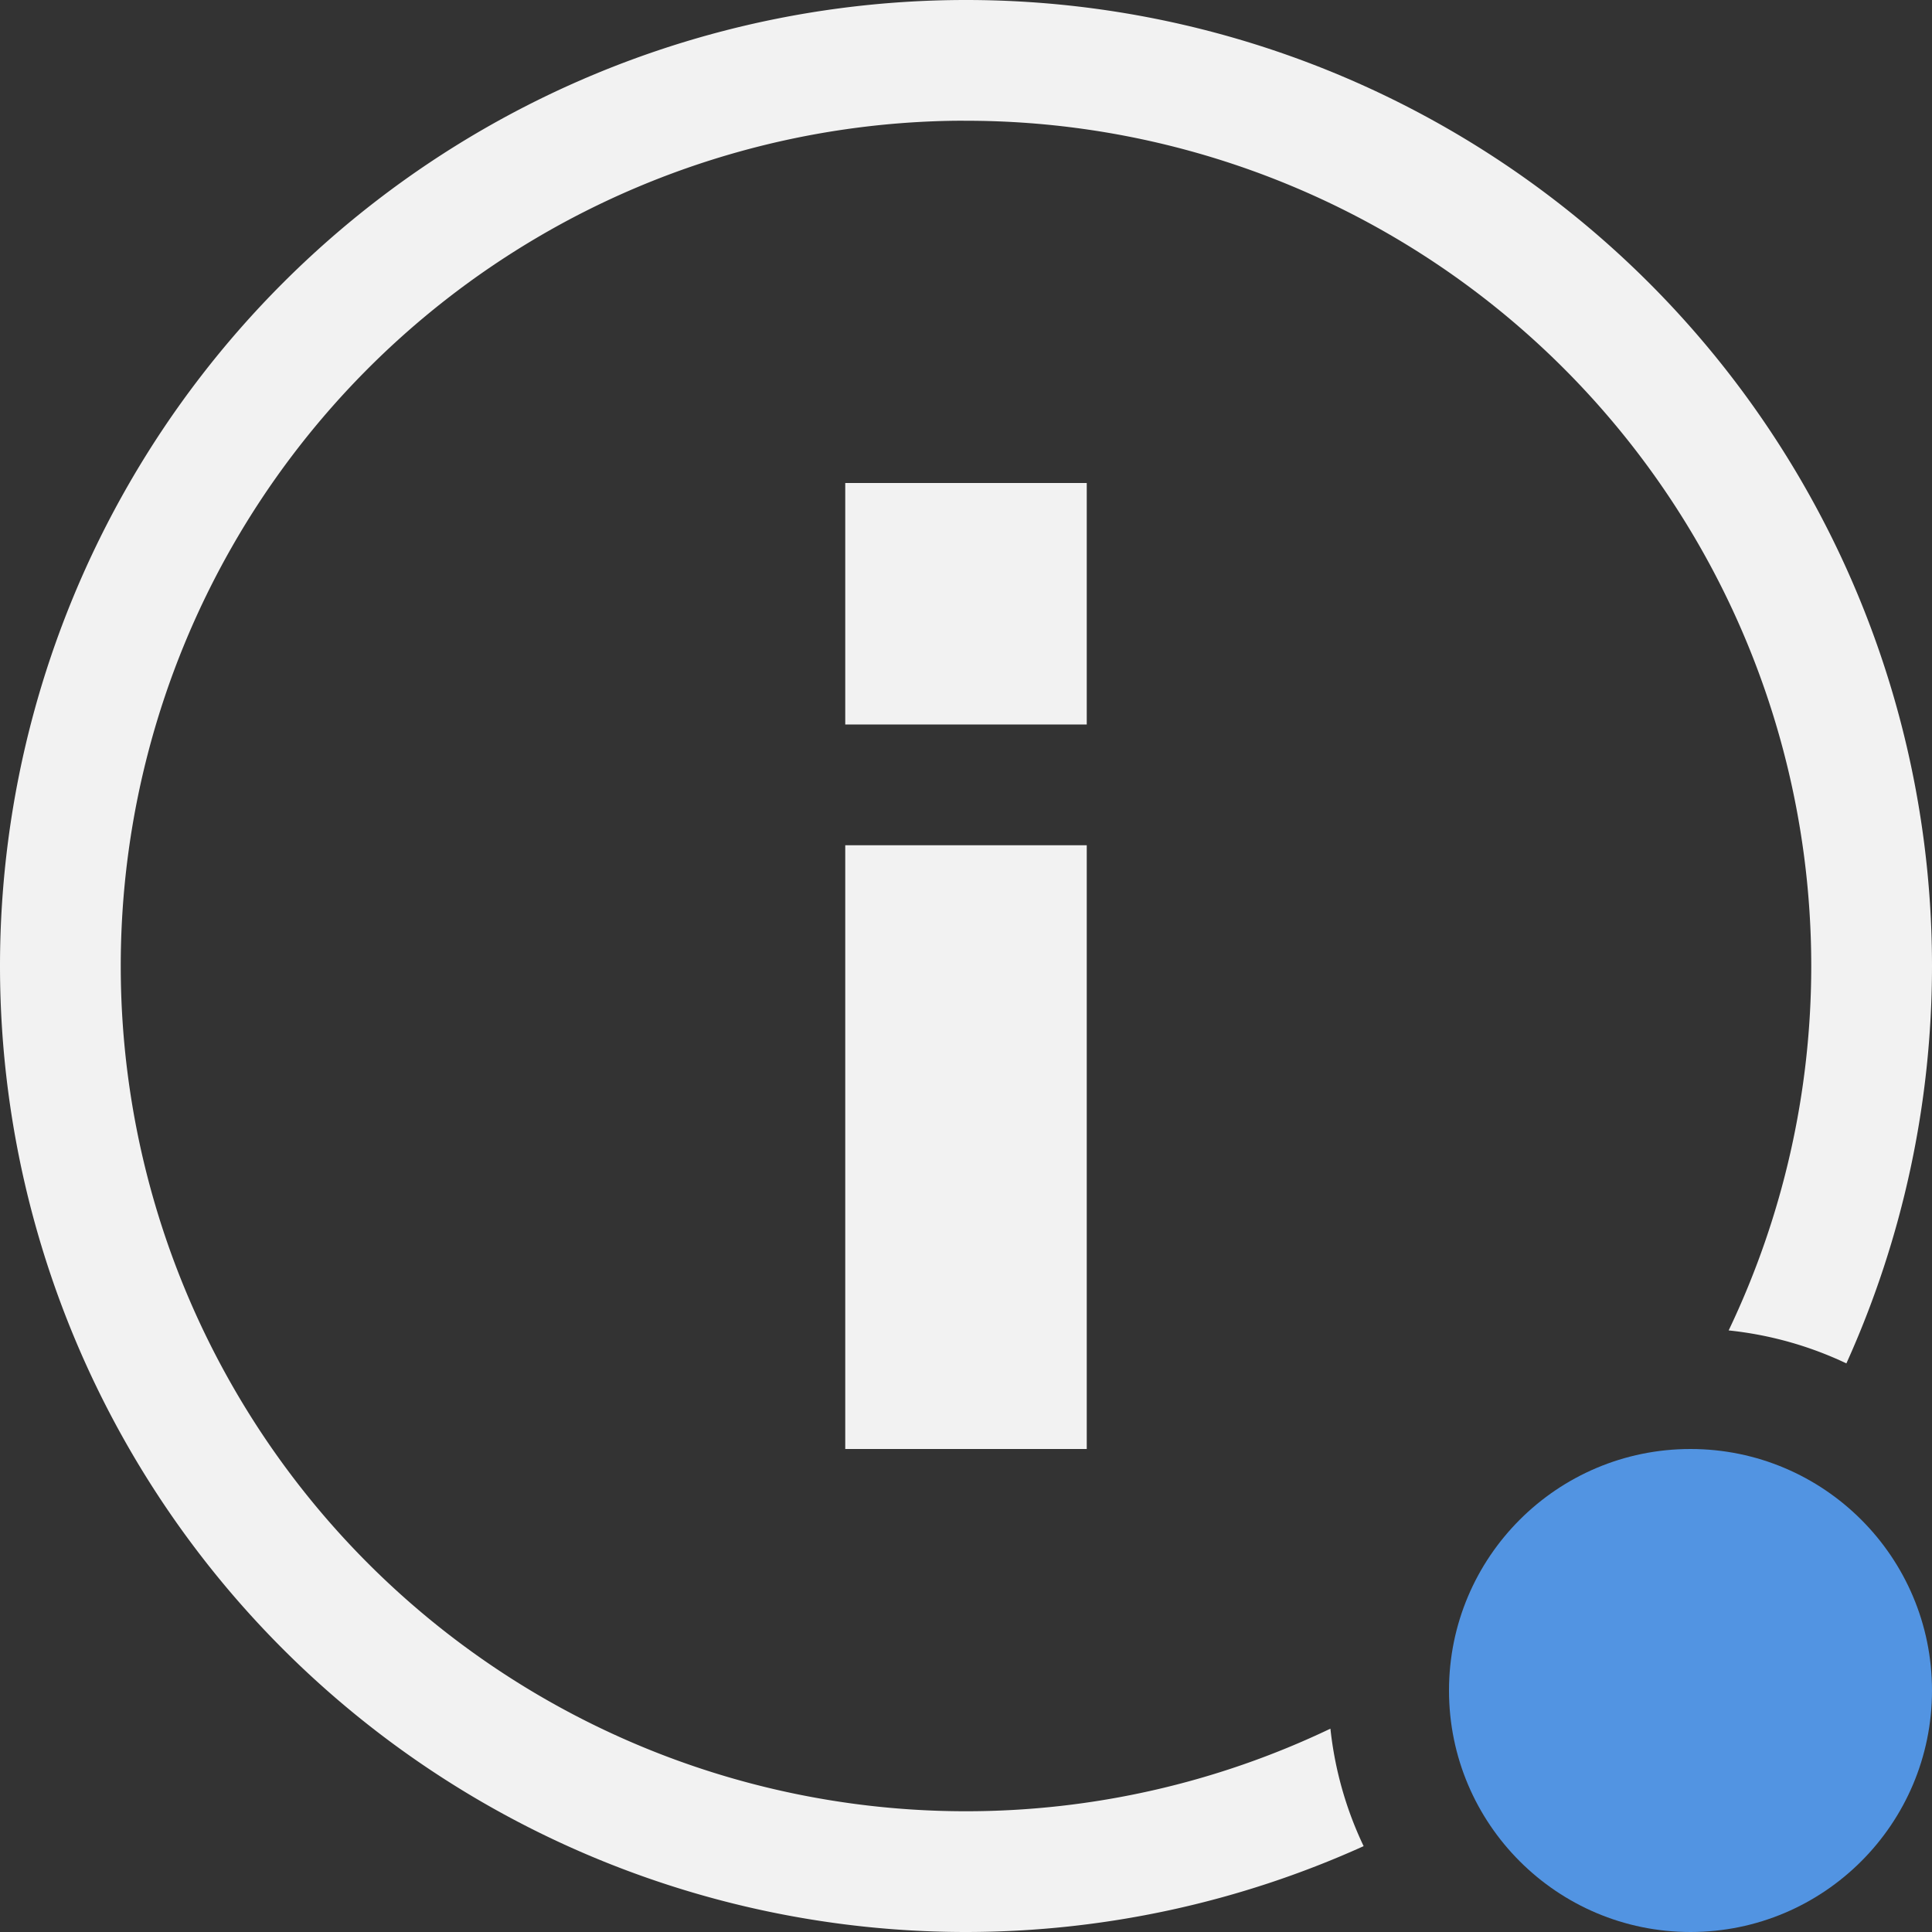 <svg width="16" height="16" version="1.1" xmlns="http://www.w3.org/2000/svg">
 <rect width="100%" height="100%" fill="#333333" stroke="none"/>
 <path d="m7 4h2v2h-2zm0 3h2v5h-2z" fill="#f2f2f2"/>
 <circle cx="14" cy="14" r="2" fill="#5294e2" class="question"/>
 <path d="m8 0a8 8 0 0 0-8 8 8 8 0 0 0 8 8 8 8 0 0 0 3.293-0.711 3 3 0 0 1-0.275-0.973 7 7 0 0 1-3.018 0.684 7 7 0 0 1-7-7 7 7 0 0 1 6.906-7 7 7 0 0 1 0.094 0 7 7 0 0 1 7 7 7 7 0 0 1-0.684 3.018 3 3 0 0 1 0.975 0.273 8 8 0 0 0 0.709-3.291 8 8 0 0 0-8-8z" fill="#f2f2f2"/>
</svg>
